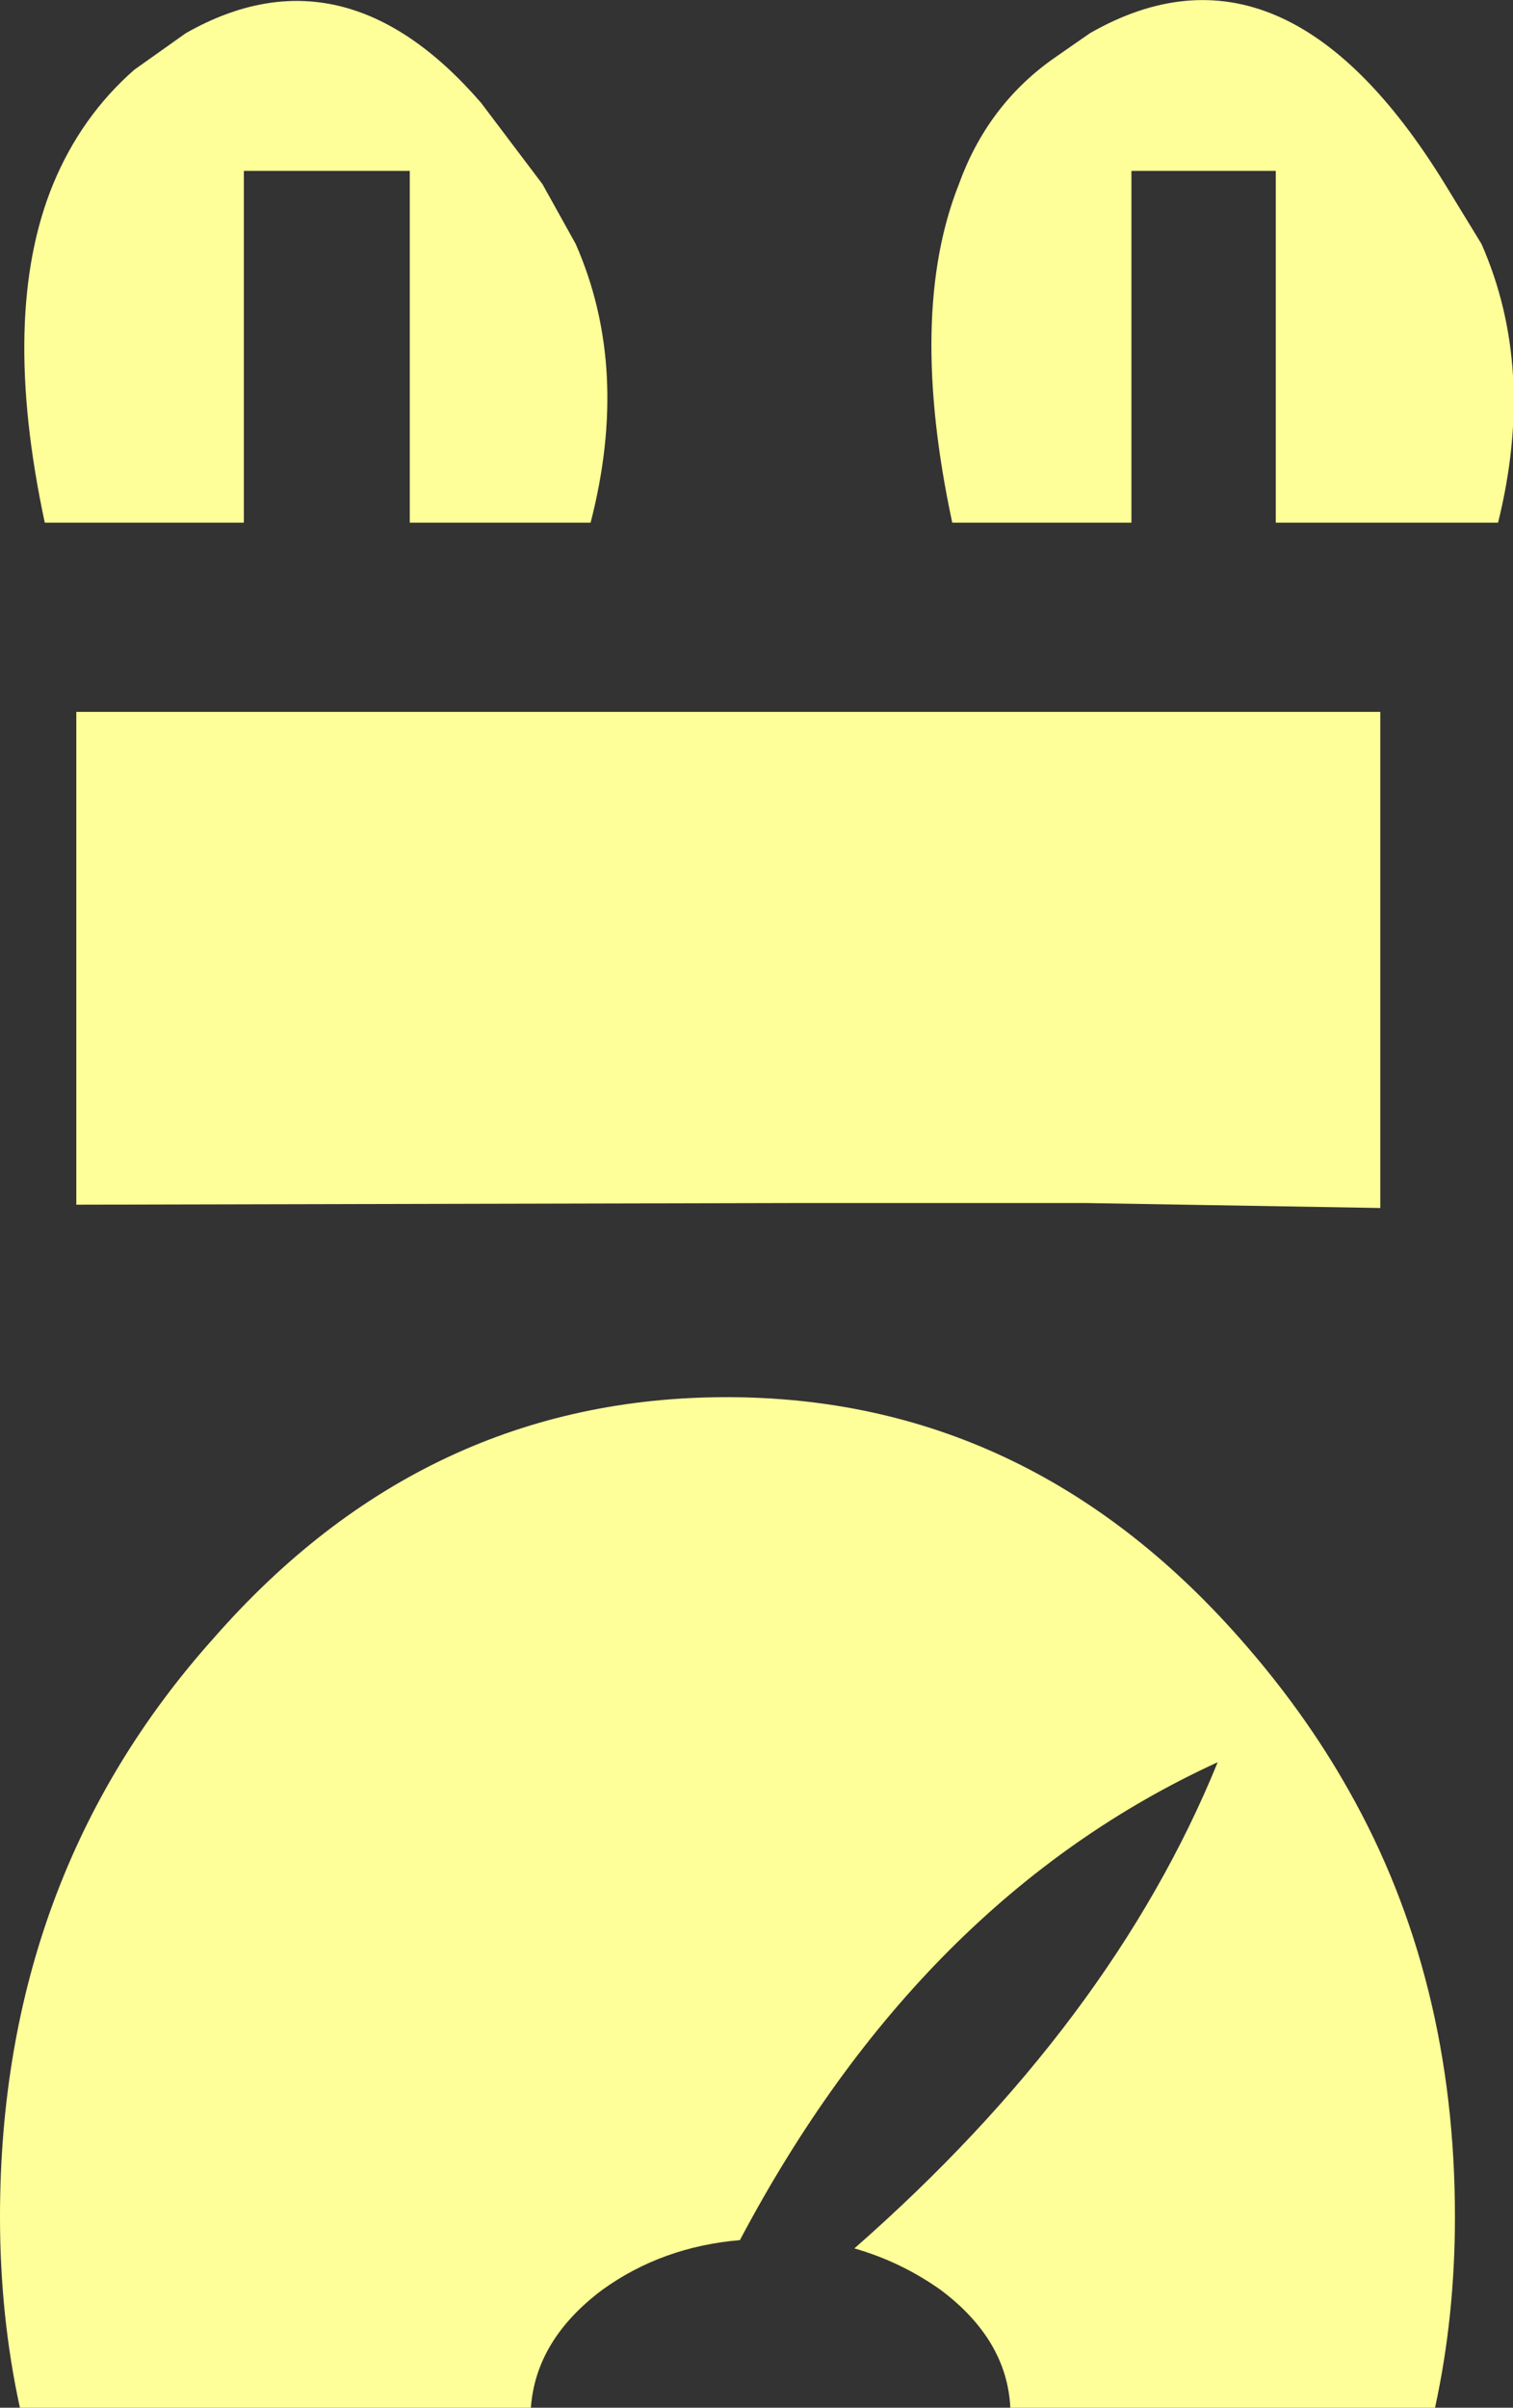 <?xml version="1.0" encoding="UTF-8" standalone="no"?>
<svg xmlns:xlink="http://www.w3.org/1999/xlink" height="72.55px" width="45.6px" xmlns="http://www.w3.org/2000/svg">
  <rect width="100%" height="100%" fill="#333333" stroke="none"/>
  <g transform="matrix(1.0, 0.0, 0.0, 1.0, 22.8, 36.3)">
    <path d="M21.85 -28.95 Q23.5 -25.2 22.35 -20.55 L15.65 -20.55 15.65 -31.15 11.3 -31.15 11.3 -20.55 5.9 -20.55 Q4.55 -26.85 6.1 -30.75 6.95 -33.1 8.9 -34.5 L10.05 -35.3 Q15.9 -38.65 20.75 -30.75 L21.85 -28.95 M1.8 -0.05 L1.35 -0.05 -20.5 0.0 -20.5 -14.85 18.8 -14.85 18.8 0.1 9.9 -0.05 1.8 -0.05 M2.95 31.45 Q10.7 24.65 13.9 16.8 4.95 20.9 -0.5 31.2 -2.85 31.4 -4.65 32.7 -6.65 34.2 -6.8 36.25 L-22.2 36.25 Q-22.8 33.5 -22.8 30.5 -22.8 20.25 -16.35 13.05 -10.0 5.8 -0.9 5.8 8.15 5.8 14.55 13.05 16.5 15.25 17.85 17.65 21.05 23.3 21.05 30.5 21.05 33.5 20.45 36.25 L7.65 36.25 Q7.55 34.2 5.55 32.7 4.35 31.85 2.95 31.45 M-15.45 -31.15 L-15.45 -20.55 -21.45 -20.55 Q-22.8 -26.85 -21.2 -30.75 -20.35 -32.8 -18.75 -34.2 L-17.2 -35.3 Q-12.45 -38.0 -8.3 -33.2 L-6.45 -30.75 -5.45 -28.95 Q-3.8 -25.2 -5.0 -20.55 L-10.45 -20.55 -10.45 -31.15 -15.45 -31.15" fill="#ffff99" fill-rule="evenodd" stroke="none"/>
  </g>
</svg>
